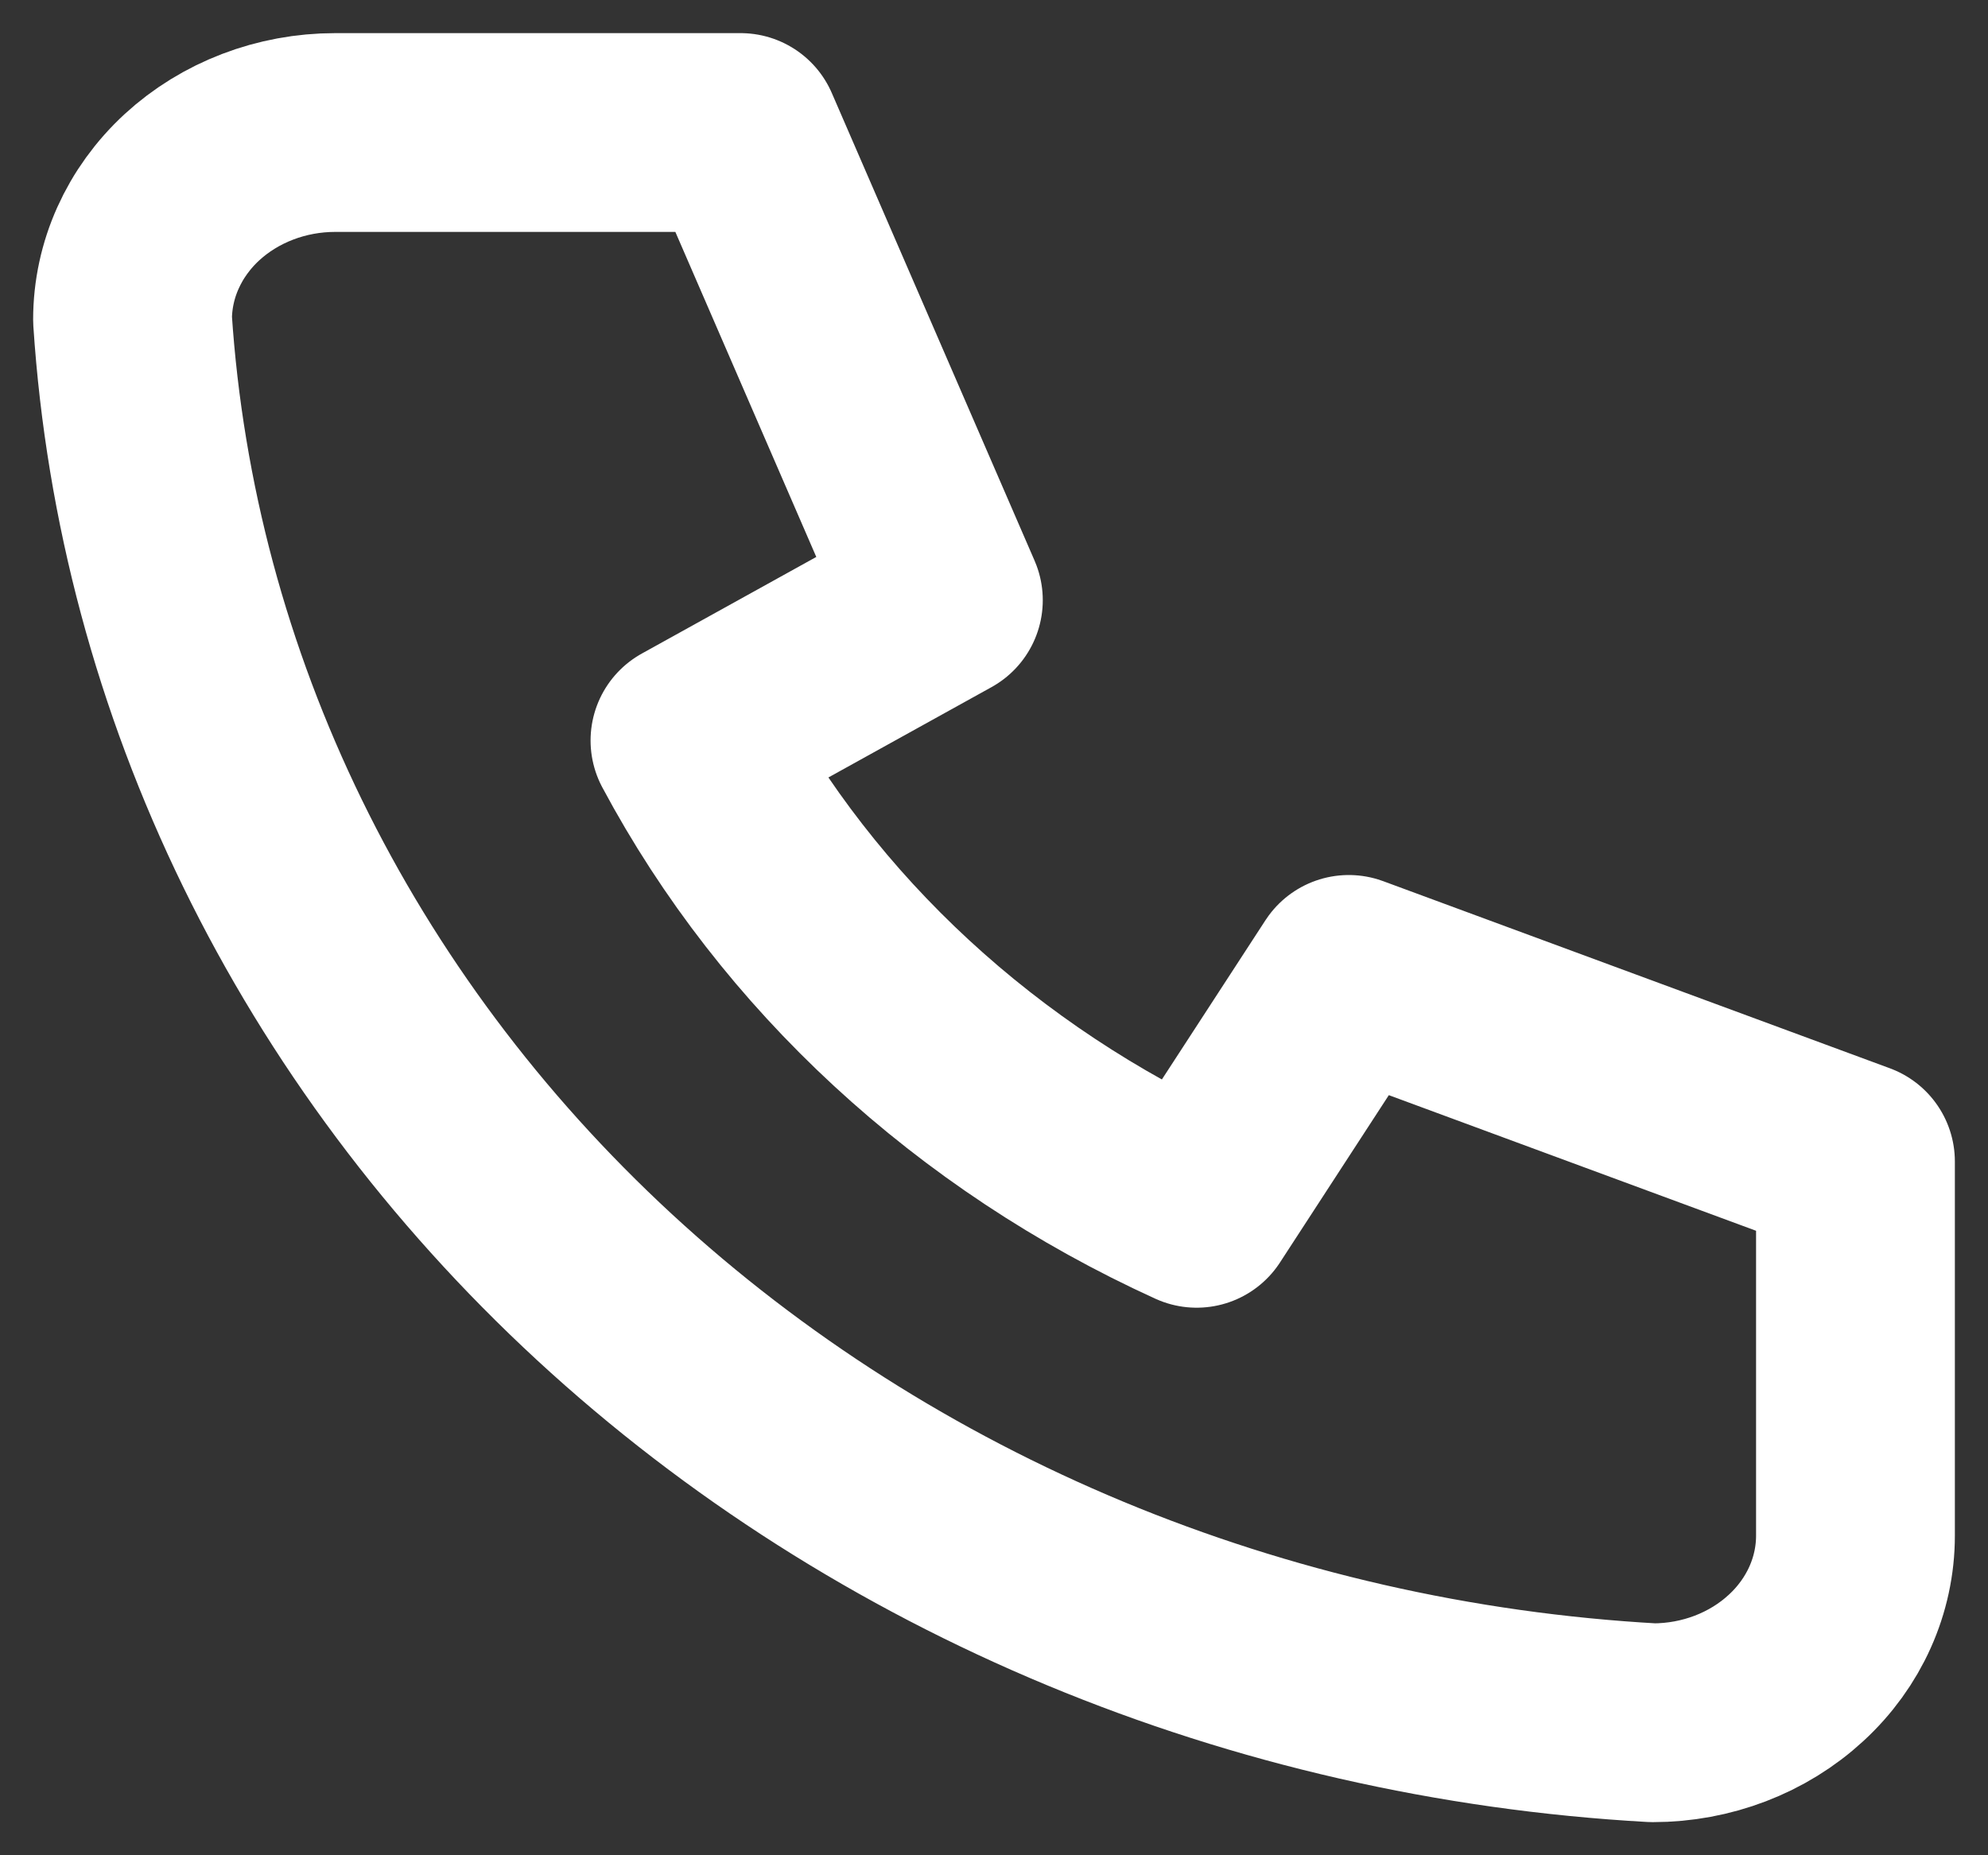 <svg width="15" height="14" viewBox="0 0 15 14" fill="none" xmlns="http://www.w3.org/2000/svg">
<rect x="0" y="0" width="15" height="14" fill="#333333" stroke="none"/>
<path d="M2.529 1H5.588L7.118 4.529L5.206 5.588C6.025 7.121 7.369 8.362 9.029 9.118L10.177 7.353L14 8.765V11.588C14 11.963 13.839 12.322 13.552 12.586C13.265 12.851 12.876 13 12.471 13C9.488 12.833 6.674 11.663 4.561 9.713C2.448 7.762 1.181 5.165 1 2.412C1 2.037 1.161 1.678 1.448 1.413C1.735 1.149 2.124 1 2.529 1Z" stroke="white" stroke-width="1.5" stroke-linecap="round" stroke-linejoin="round"/>
</svg>
